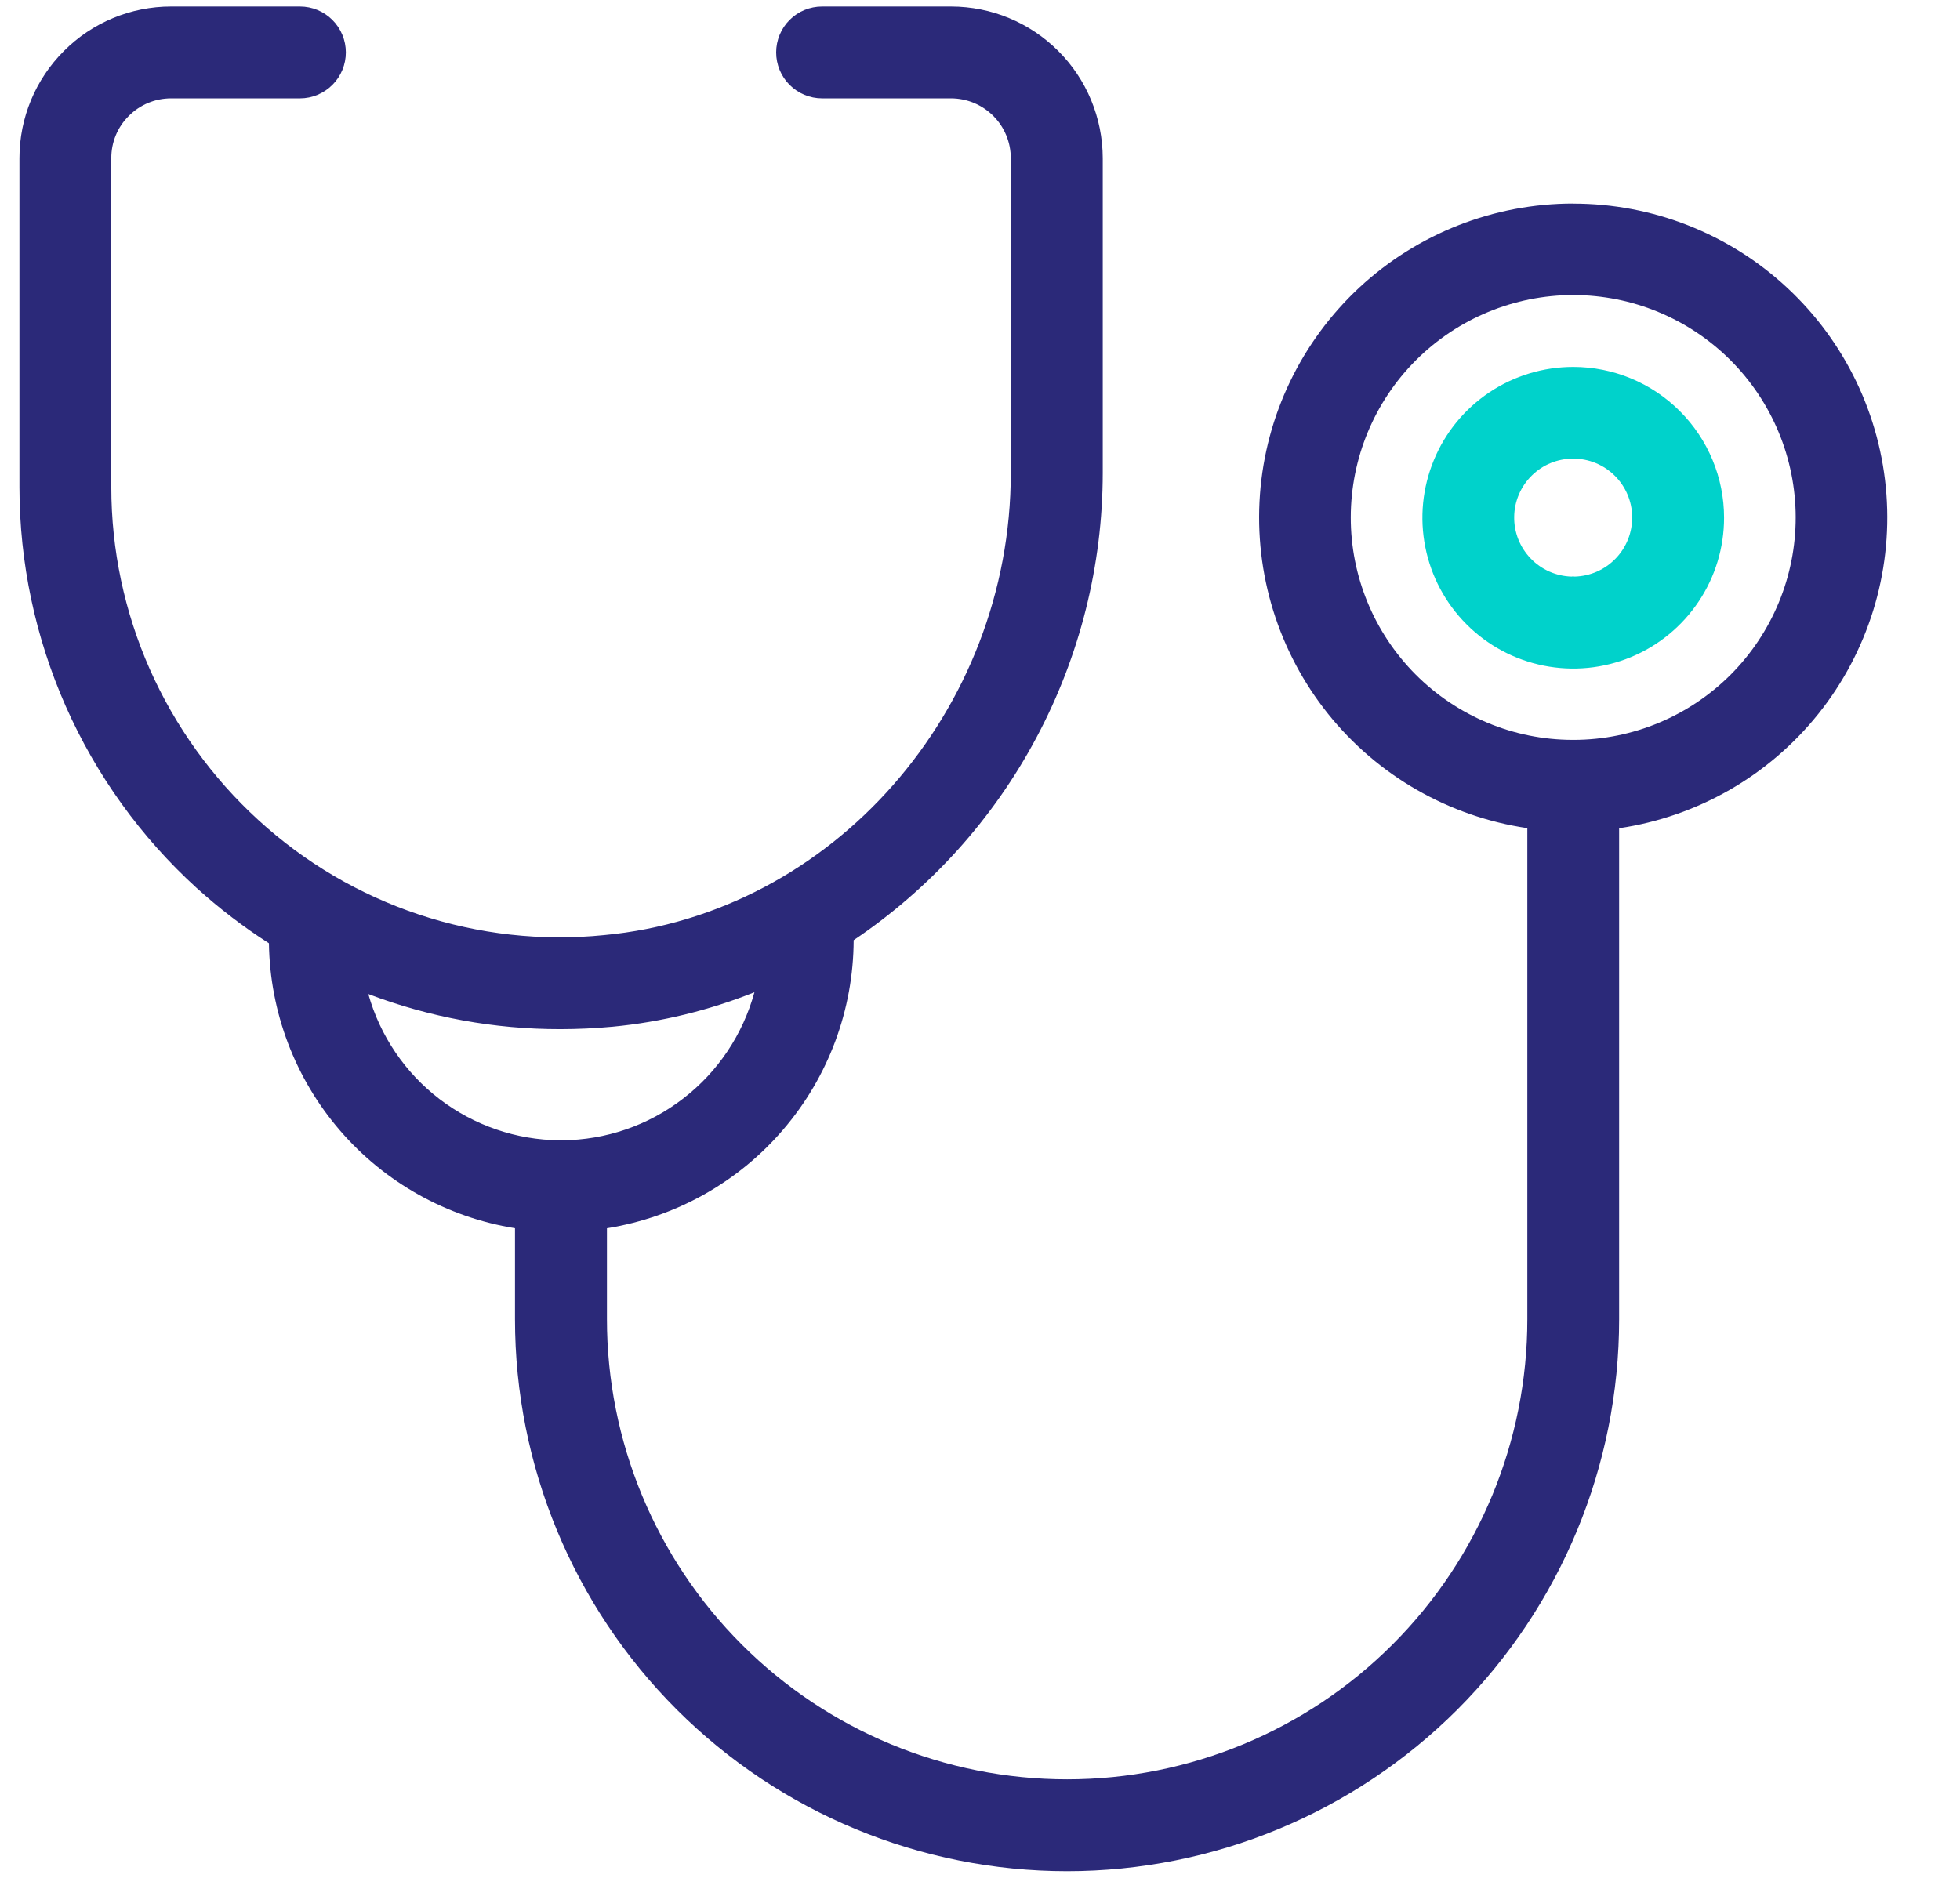 <svg width="24" height="23" viewBox="0 0 24 23" fill="none" xmlns="http://www.w3.org/2000/svg">
<path d="M19.264 4.494C18.899 4.494 18.542 4.602 18.238 4.805C17.934 5.008 17.697 5.297 17.558 5.634C17.418 5.972 17.381 6.343 17.453 6.702C17.524 7.06 17.7 7.389 17.958 7.647C18.216 7.906 18.546 8.082 18.904 8.153C19.262 8.224 19.634 8.188 19.971 8.048C20.309 7.908 20.597 7.671 20.8 7.367C21.003 7.064 21.111 6.707 21.111 6.341C21.111 5.851 20.916 5.382 20.57 5.036C20.224 4.689 19.754 4.494 19.264 4.494ZM19.283 7.062C19.276 7.062 19.27 7.06 19.263 7.06C19.256 7.06 19.251 7.06 19.245 7.062C19.055 7.057 18.874 6.977 18.743 6.84C18.611 6.703 18.538 6.52 18.541 6.33C18.543 6.14 18.621 5.958 18.756 5.825C18.891 5.691 19.073 5.617 19.264 5.617C19.453 5.617 19.636 5.691 19.771 5.825C19.906 5.958 19.984 6.14 19.986 6.33C19.988 6.52 19.916 6.703 19.784 6.84C19.653 6.977 19.472 7.057 19.282 7.062H19.283Z" fill="#00D2CB"/>
<path d="M19.264 2.493C18.293 2.493 17.358 2.86 16.646 3.521C15.935 4.182 15.499 5.088 15.428 6.056C15.357 7.025 15.655 7.985 16.262 8.743C16.869 9.501 17.741 10.001 18.702 10.143V16.158C18.702 17.652 18.108 19.085 17.051 20.142C15.995 21.199 14.562 21.793 13.067 21.793C11.573 21.793 10.139 21.199 9.083 20.142C8.026 19.085 7.432 17.652 7.432 16.158V15.043C8.273 14.909 9.038 14.481 9.591 13.834C10.145 13.188 10.45 12.366 10.453 11.515C11.391 10.884 12.16 10.032 12.691 9.034C13.223 8.036 13.502 6.923 13.503 5.793V1.937C13.502 1.445 13.307 0.972 12.958 0.624C12.61 0.276 12.138 0.08 11.645 0.08H10.067C9.917 0.08 9.774 0.139 9.669 0.244C9.563 0.35 9.504 0.493 9.504 0.642C9.504 0.791 9.563 0.934 9.669 1.04C9.774 1.145 9.917 1.205 10.067 1.205H11.645C11.839 1.205 12.025 1.282 12.163 1.42C12.3 1.557 12.377 1.743 12.377 1.937V5.793C12.377 8.705 10.189 11.193 7.397 11.453C6.632 11.53 5.86 11.444 5.13 11.201C4.401 10.958 3.731 10.564 3.164 10.044C2.598 9.527 2.145 8.897 1.834 8.196C1.524 7.494 1.363 6.735 1.363 5.968V1.937C1.362 1.743 1.439 1.557 1.577 1.42C1.714 1.282 1.9 1.205 2.094 1.205H3.673C3.822 1.205 3.965 1.145 4.07 1.04C4.176 0.934 4.235 0.791 4.235 0.642C4.235 0.493 4.176 0.35 4.07 0.244C3.965 0.139 3.822 0.08 3.673 0.08H2.094C1.602 0.08 1.13 0.276 0.782 0.625C0.434 0.973 0.238 1.445 0.238 1.937V5.968C0.239 6.892 0.432 7.805 0.805 8.65C1.179 9.495 1.724 10.253 2.407 10.875C2.683 11.125 2.979 11.352 3.293 11.553C3.305 12.396 3.613 13.209 4.164 13.847C4.715 14.486 5.474 14.909 6.306 15.043V16.158C6.306 17.951 7.018 19.67 8.286 20.938C9.554 22.205 11.273 22.918 13.066 22.918C14.859 22.918 16.578 22.205 17.846 20.938C19.113 19.67 19.826 17.951 19.826 16.158V10.144C20.787 10.002 21.658 9.502 22.265 8.744C22.872 7.986 23.17 7.026 23.099 6.057C23.028 5.089 22.593 4.183 21.881 3.522C21.17 2.861 20.234 2.493 19.263 2.494L19.264 2.493ZM4.51 12.175C5.26 12.46 6.055 12.606 6.858 12.605C7.072 12.605 7.286 12.595 7.502 12.575C8.098 12.518 8.682 12.375 9.238 12.153C9.096 12.671 8.79 13.129 8.364 13.456C7.939 13.784 7.418 13.963 6.881 13.966H6.854C6.322 13.962 5.806 13.785 5.383 13.462C4.96 13.139 4.654 12.687 4.51 12.175ZM19.271 9.062H19.256C18.535 9.061 17.843 8.772 17.334 8.261C16.824 7.749 16.539 7.057 16.54 6.335C16.541 5.613 16.828 4.921 17.339 4.411C17.85 3.901 18.542 3.614 19.264 3.614C19.986 3.614 20.678 3.901 21.189 4.411C21.699 4.921 21.987 5.613 21.988 6.335C21.989 7.057 21.703 7.749 21.194 8.261C20.684 8.772 19.993 9.061 19.271 9.062Z" fill="#2B2979"/>
</svg>
